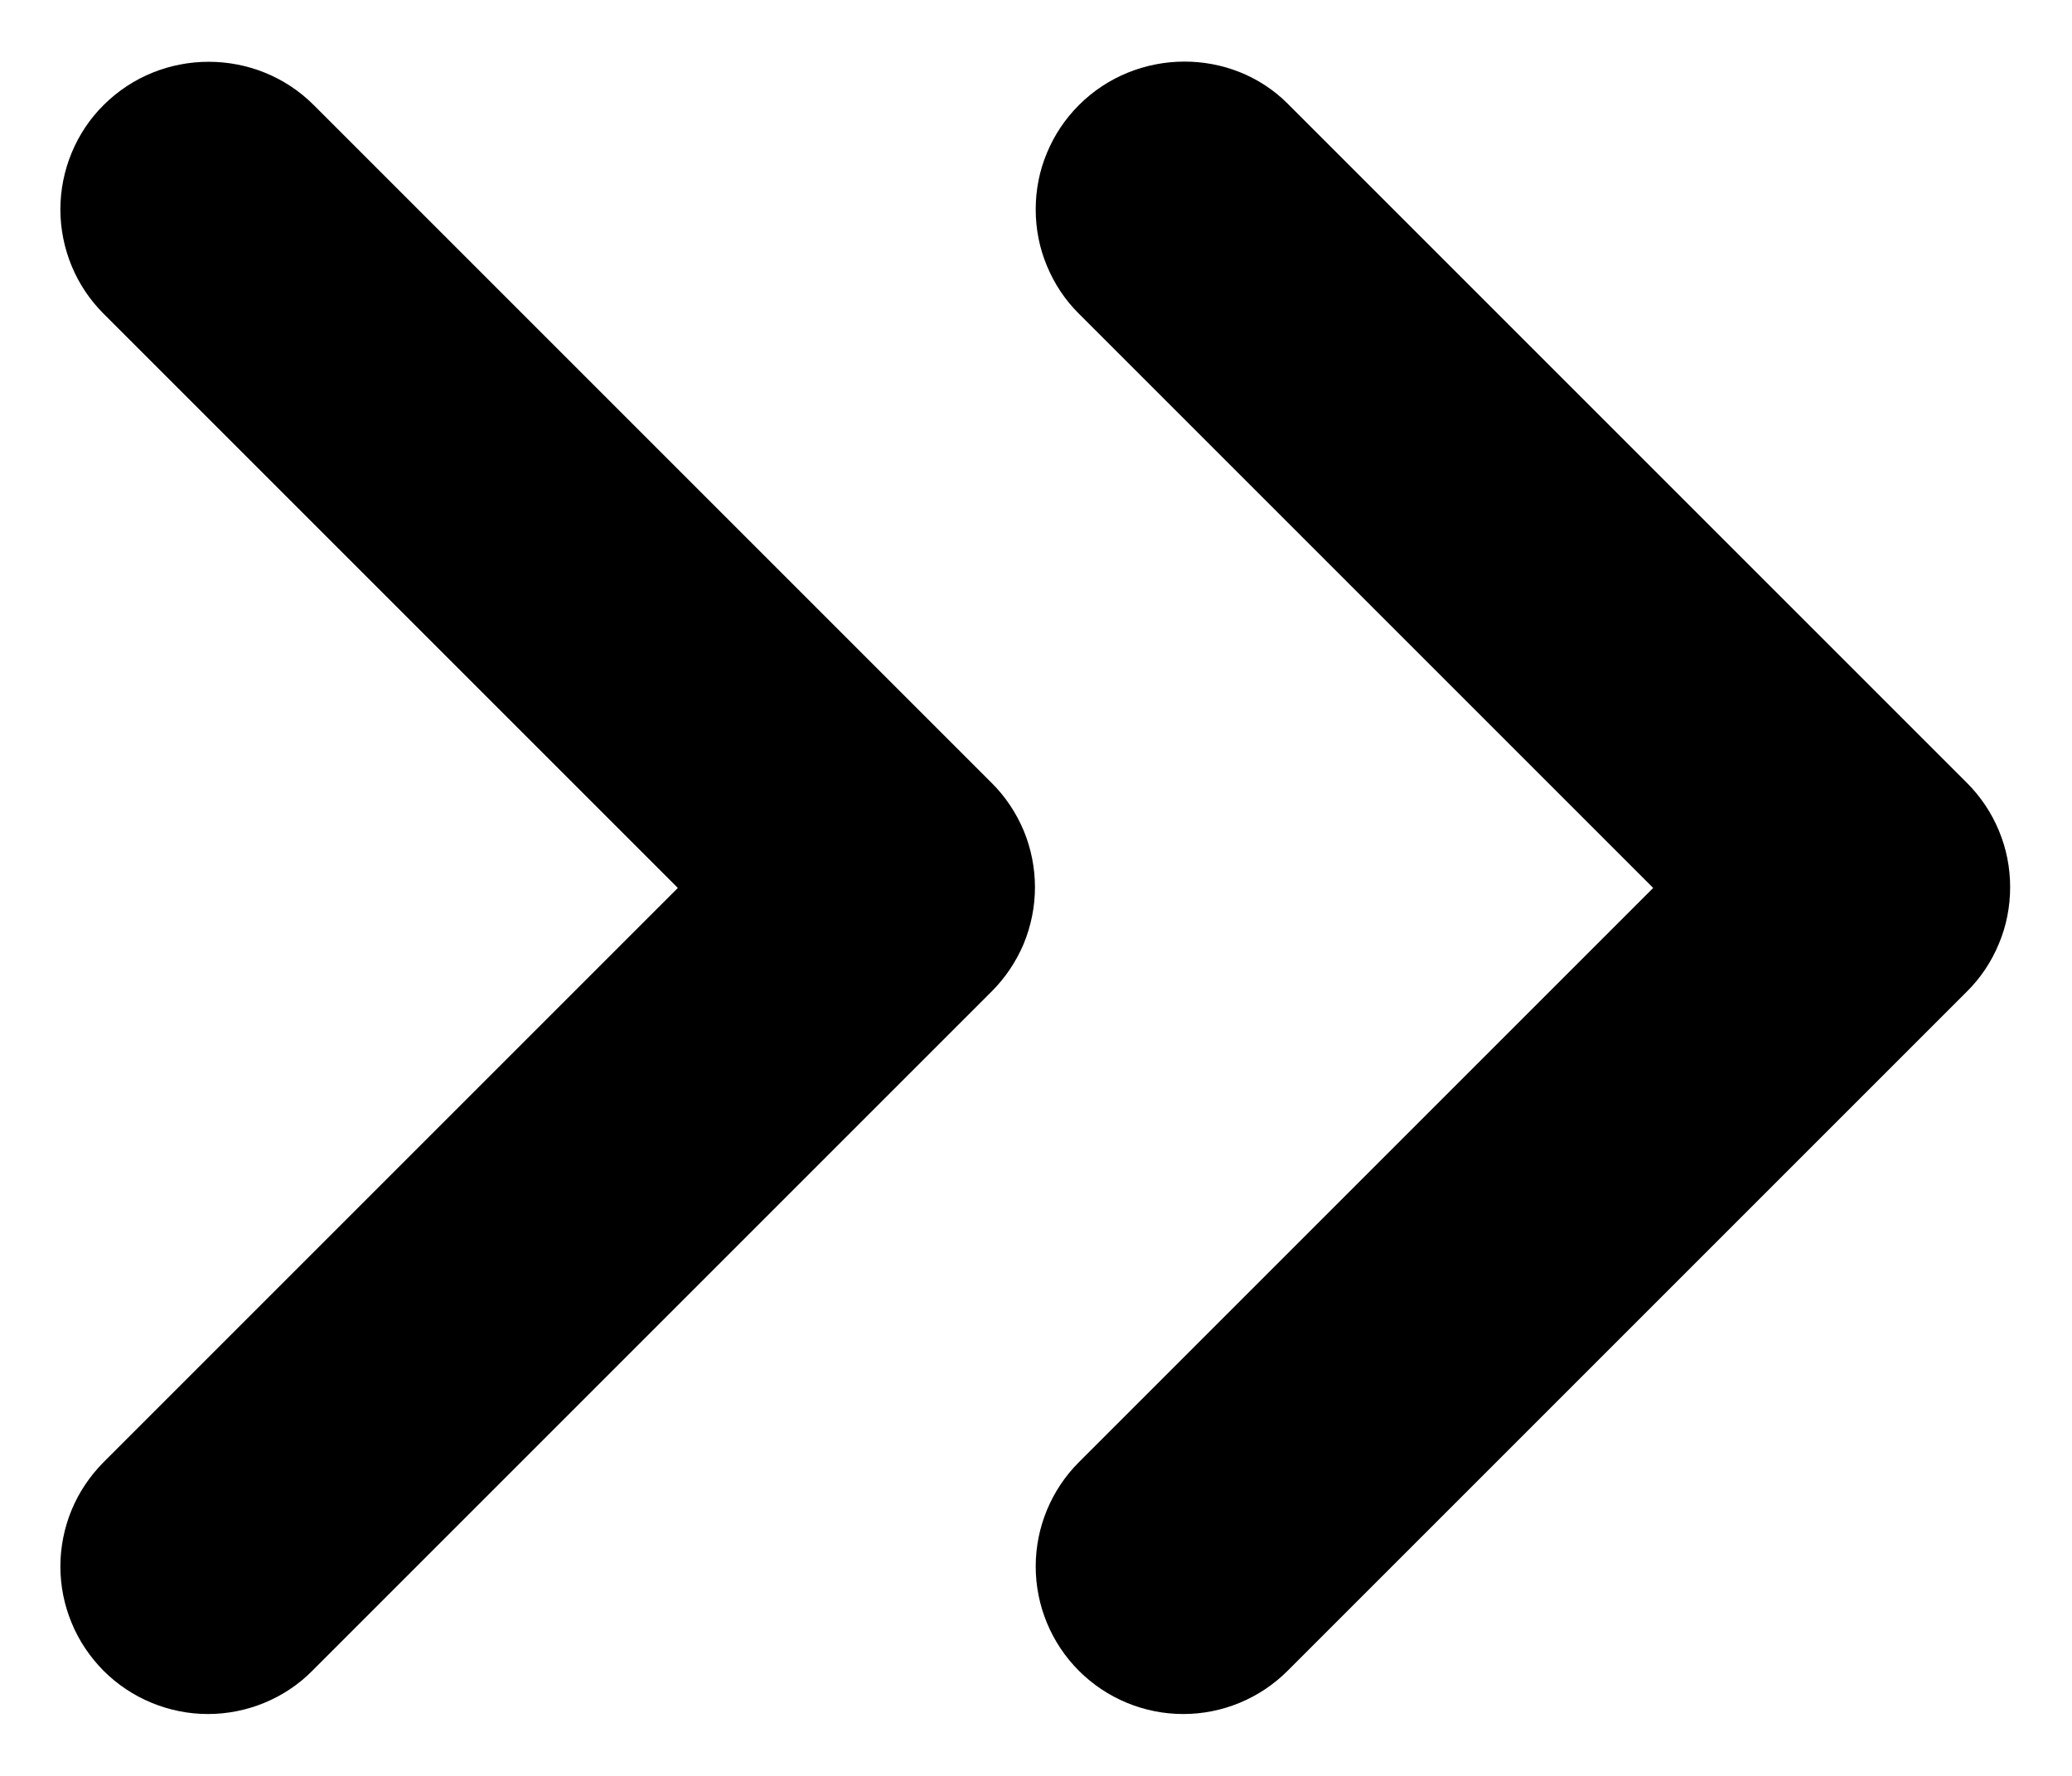 <svg width="14" height="12" viewBox="0 0 14 12" fill="none" xmlns="http://www.w3.org/2000/svg">
<path d="M0.7 0.71C0.607 0.802 0.534 0.912 0.484 1.033C0.434 1.154 0.408 1.284 0.408 1.415C0.408 1.546 0.434 1.676 0.484 1.797C0.534 1.918 0.607 2.027 0.7 2.12L4.58 6L0.7 9.88C0.608 9.973 0.534 10.082 0.484 10.203C0.434 10.324 0.408 10.454 0.408 10.585C0.408 10.716 0.434 10.846 0.484 10.966C0.534 11.088 0.608 11.197 0.7 11.29C0.793 11.383 0.903 11.456 1.024 11.506C1.145 11.556 1.274 11.582 1.405 11.582C1.536 11.582 1.666 11.556 1.787 11.506C1.908 11.456 2.018 11.383 2.11 11.29L6.7 6.7C6.793 6.607 6.866 6.498 6.917 6.377C6.967 6.256 6.993 6.126 6.993 5.995C6.993 5.864 6.967 5.734 6.917 5.613C6.866 5.492 6.793 5.382 6.7 5.29L2.12 0.71C1.73 0.32 1.09 0.32 0.7 0.71Z" fill="black"/>
<path d="M7.29 0.71C7.197 0.803 7.124 0.912 7.074 1.033C7.023 1.154 6.998 1.284 6.998 1.415C6.998 1.546 7.023 1.676 7.074 1.797C7.124 1.918 7.197 2.028 7.29 2.12L11.17 6L7.29 9.88C7.103 10.067 6.998 10.321 6.998 10.585C6.998 10.849 7.103 11.103 7.29 11.29C7.477 11.477 7.731 11.582 7.995 11.582C8.259 11.582 8.513 11.477 8.7 11.29L13.29 6.7C13.383 6.608 13.456 6.498 13.506 6.377C13.557 6.256 13.582 6.126 13.582 5.995C13.582 5.864 13.557 5.734 13.506 5.613C13.456 5.492 13.383 5.383 13.29 5.29L8.7 0.7C8.32 0.32 7.68 0.32 7.29 0.71Z" fill="black"/>
</svg>
